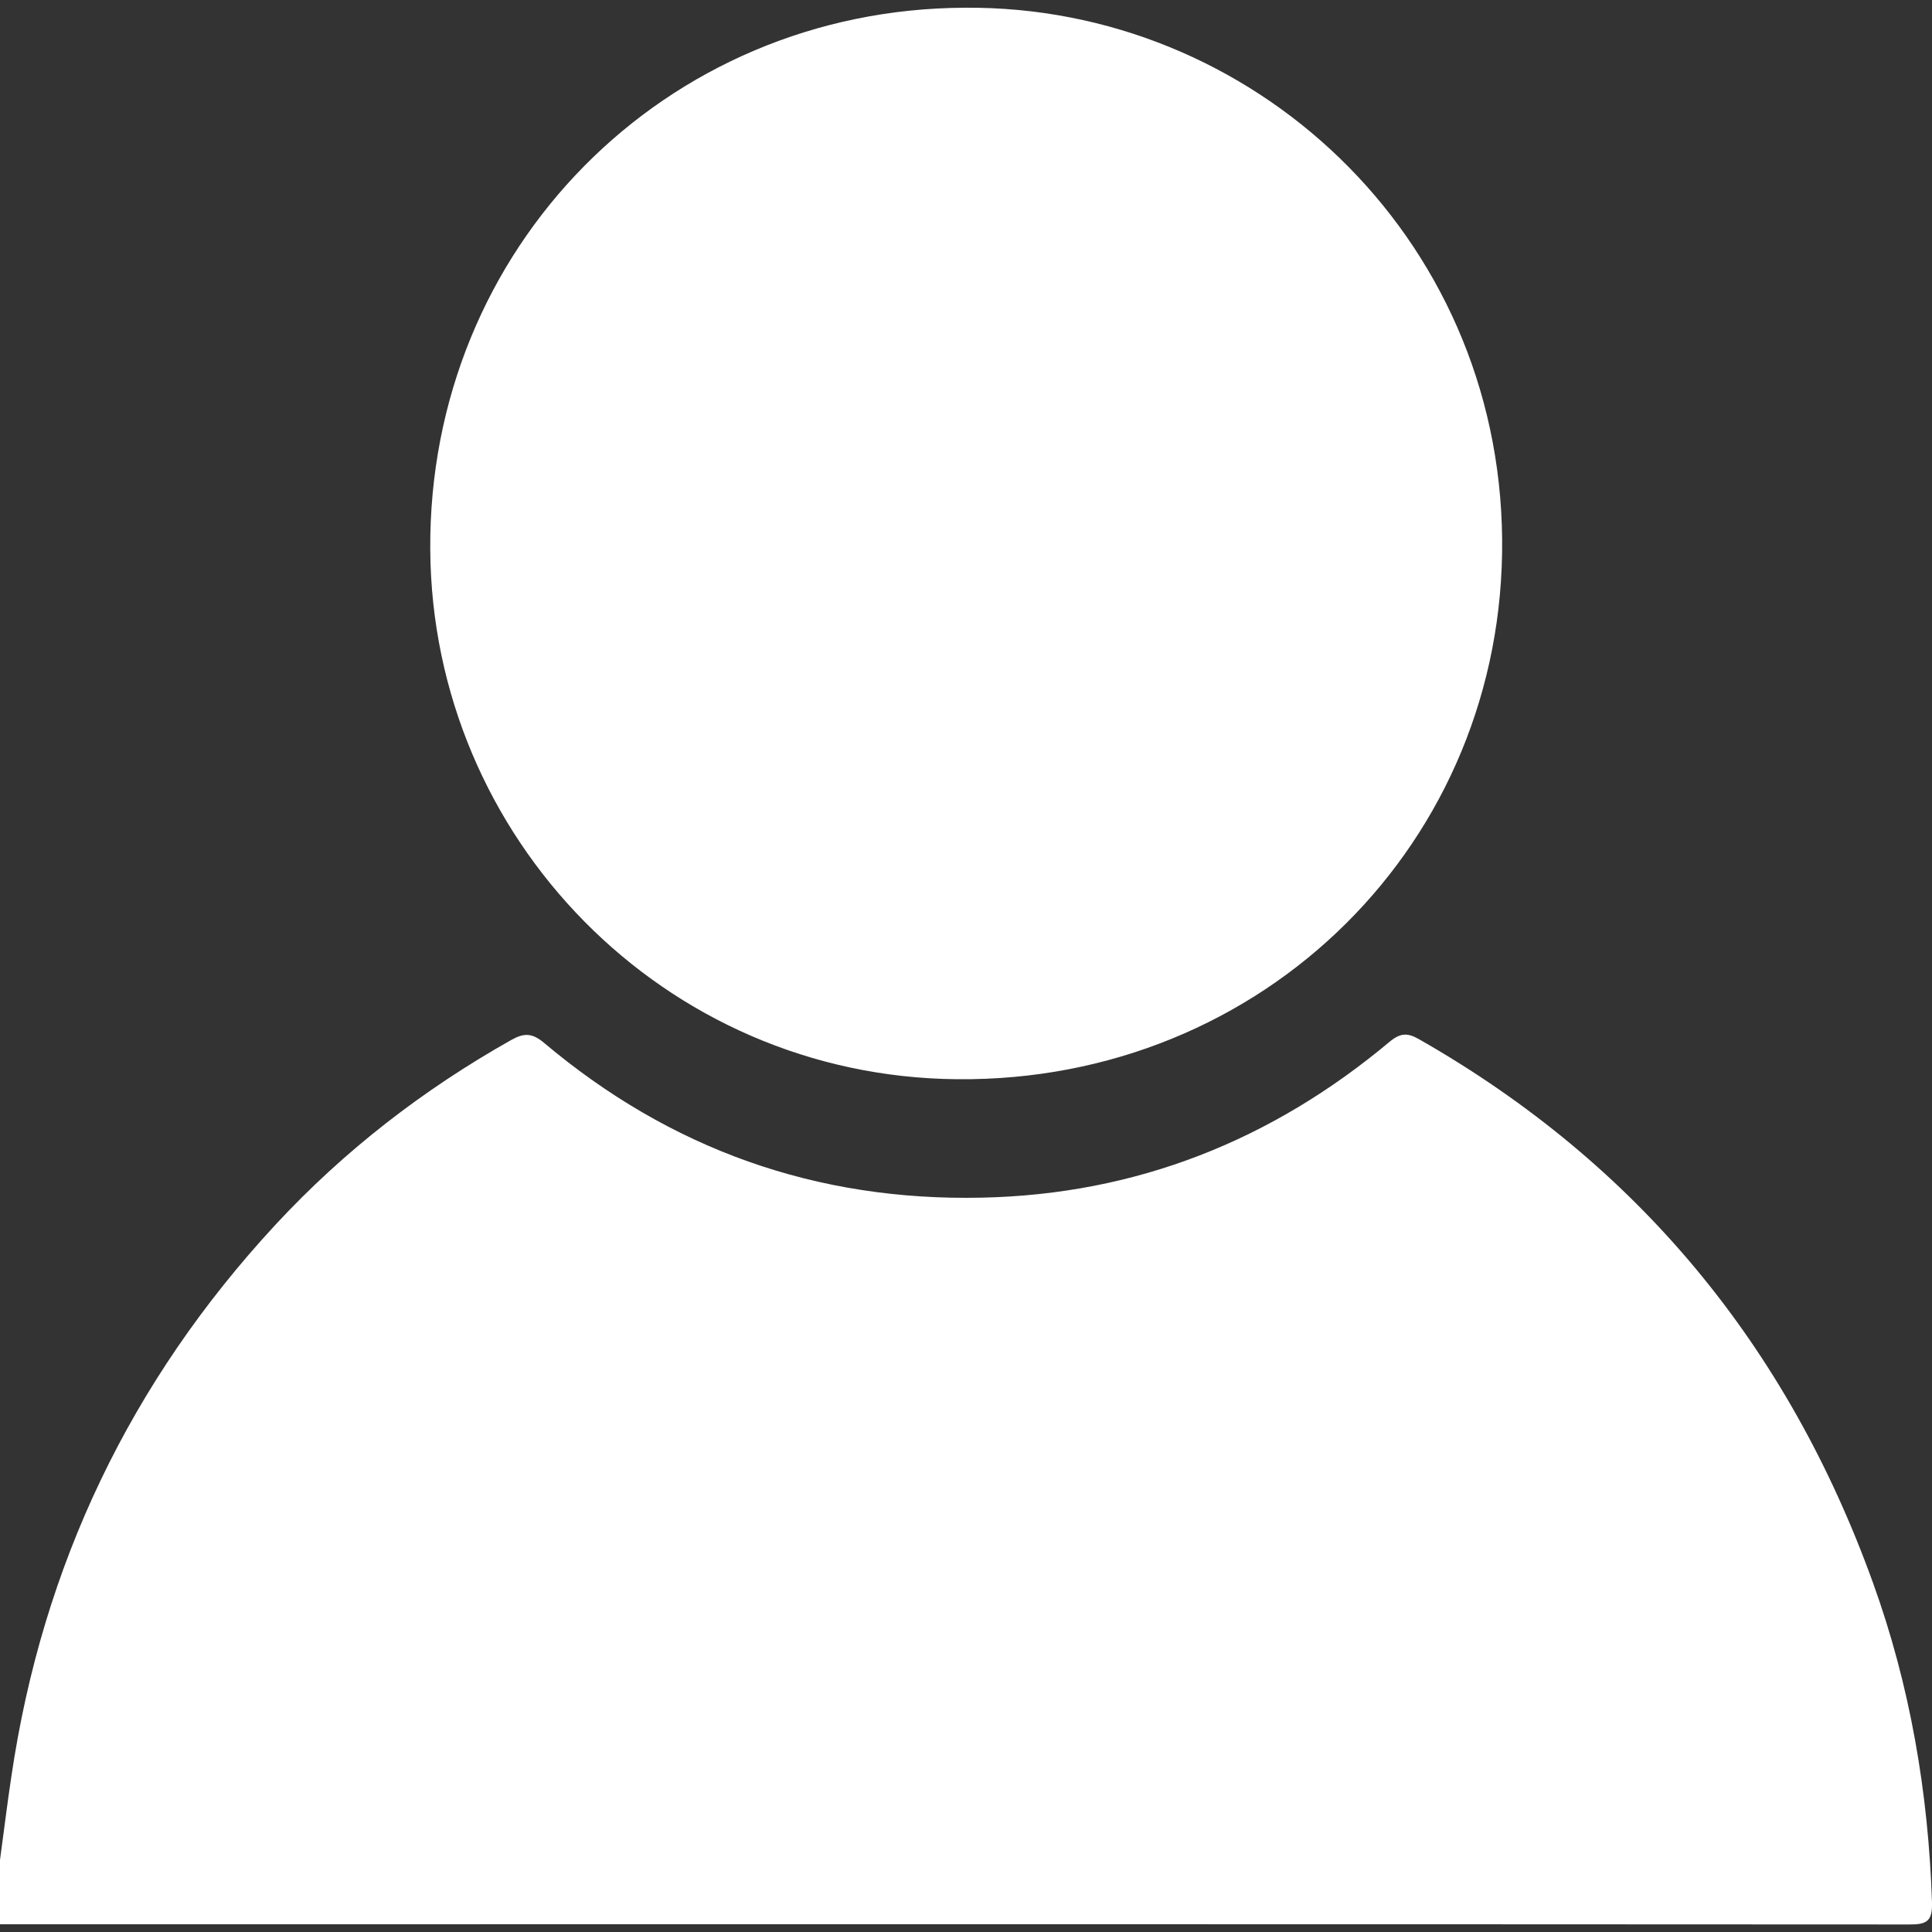 <?xml version="1.0" encoding="utf-8"?>
<!-- Generator: Adobe Illustrator 16.0.0, SVG Export Plug-In . SVG Version: 6.00 Build 0)  -->
<!DOCTYPE svg PUBLIC "-//W3C//DTD SVG 1.1//EN" "http://www.w3.org/Graphics/SVG/1.1/DTD/svg11.dtd">
<svg version="1.1" id="Calque_1" xmlns="http://www.w3.org/2000/svg" xmlns:xlink="http://www.w3.org/1999/xlink" x="0px" y="0px"
	 width="1000px" height="1000px" viewBox="0 0 1000 1000" enable-background="new 0 0 1000 1000" xml:space="preserve">
<rect x="0" y="0" width="1000" height="1000" fill="#333333" stroke="none"/>
<title>user-alt-7</title>
<path fill="#FFFFFF" d="M969.4,819.1C925.3,696.9,847.8,602.5,734.5,537.9c-5.8-3.301-9.5-3.4-15.1,1.199
	C658.4,590.2,588.3,618.2,508.3,619.9c-85.7,1.899-161.3-25-226.8-80.2c-6.1-5.101-10.3-5.101-16.9-1.4
	c-45.6,25.7-86.5,57.3-122,95.6c-75,81-120.6,176.2-136.7,285.5C3.7,933.8,2,948.2,0,962.7V996c329.4,0,658.7-0.101,988.1,0.1
	c9.2,0.101,12.2-1.7,11.9-11.5C998.1,927.8,988.7,872.5,969.4,819.1L969.4,819.1z M495.4,558.6C654,560.1,779,435.9,777.5,279
	C776,121.4,647.8,2.9,499.6,4C344.1,4.5,221.6,128.4,222.7,284.6C223.7,433.5,343.5,557.3,495.4,558.6z"/>
</svg>
